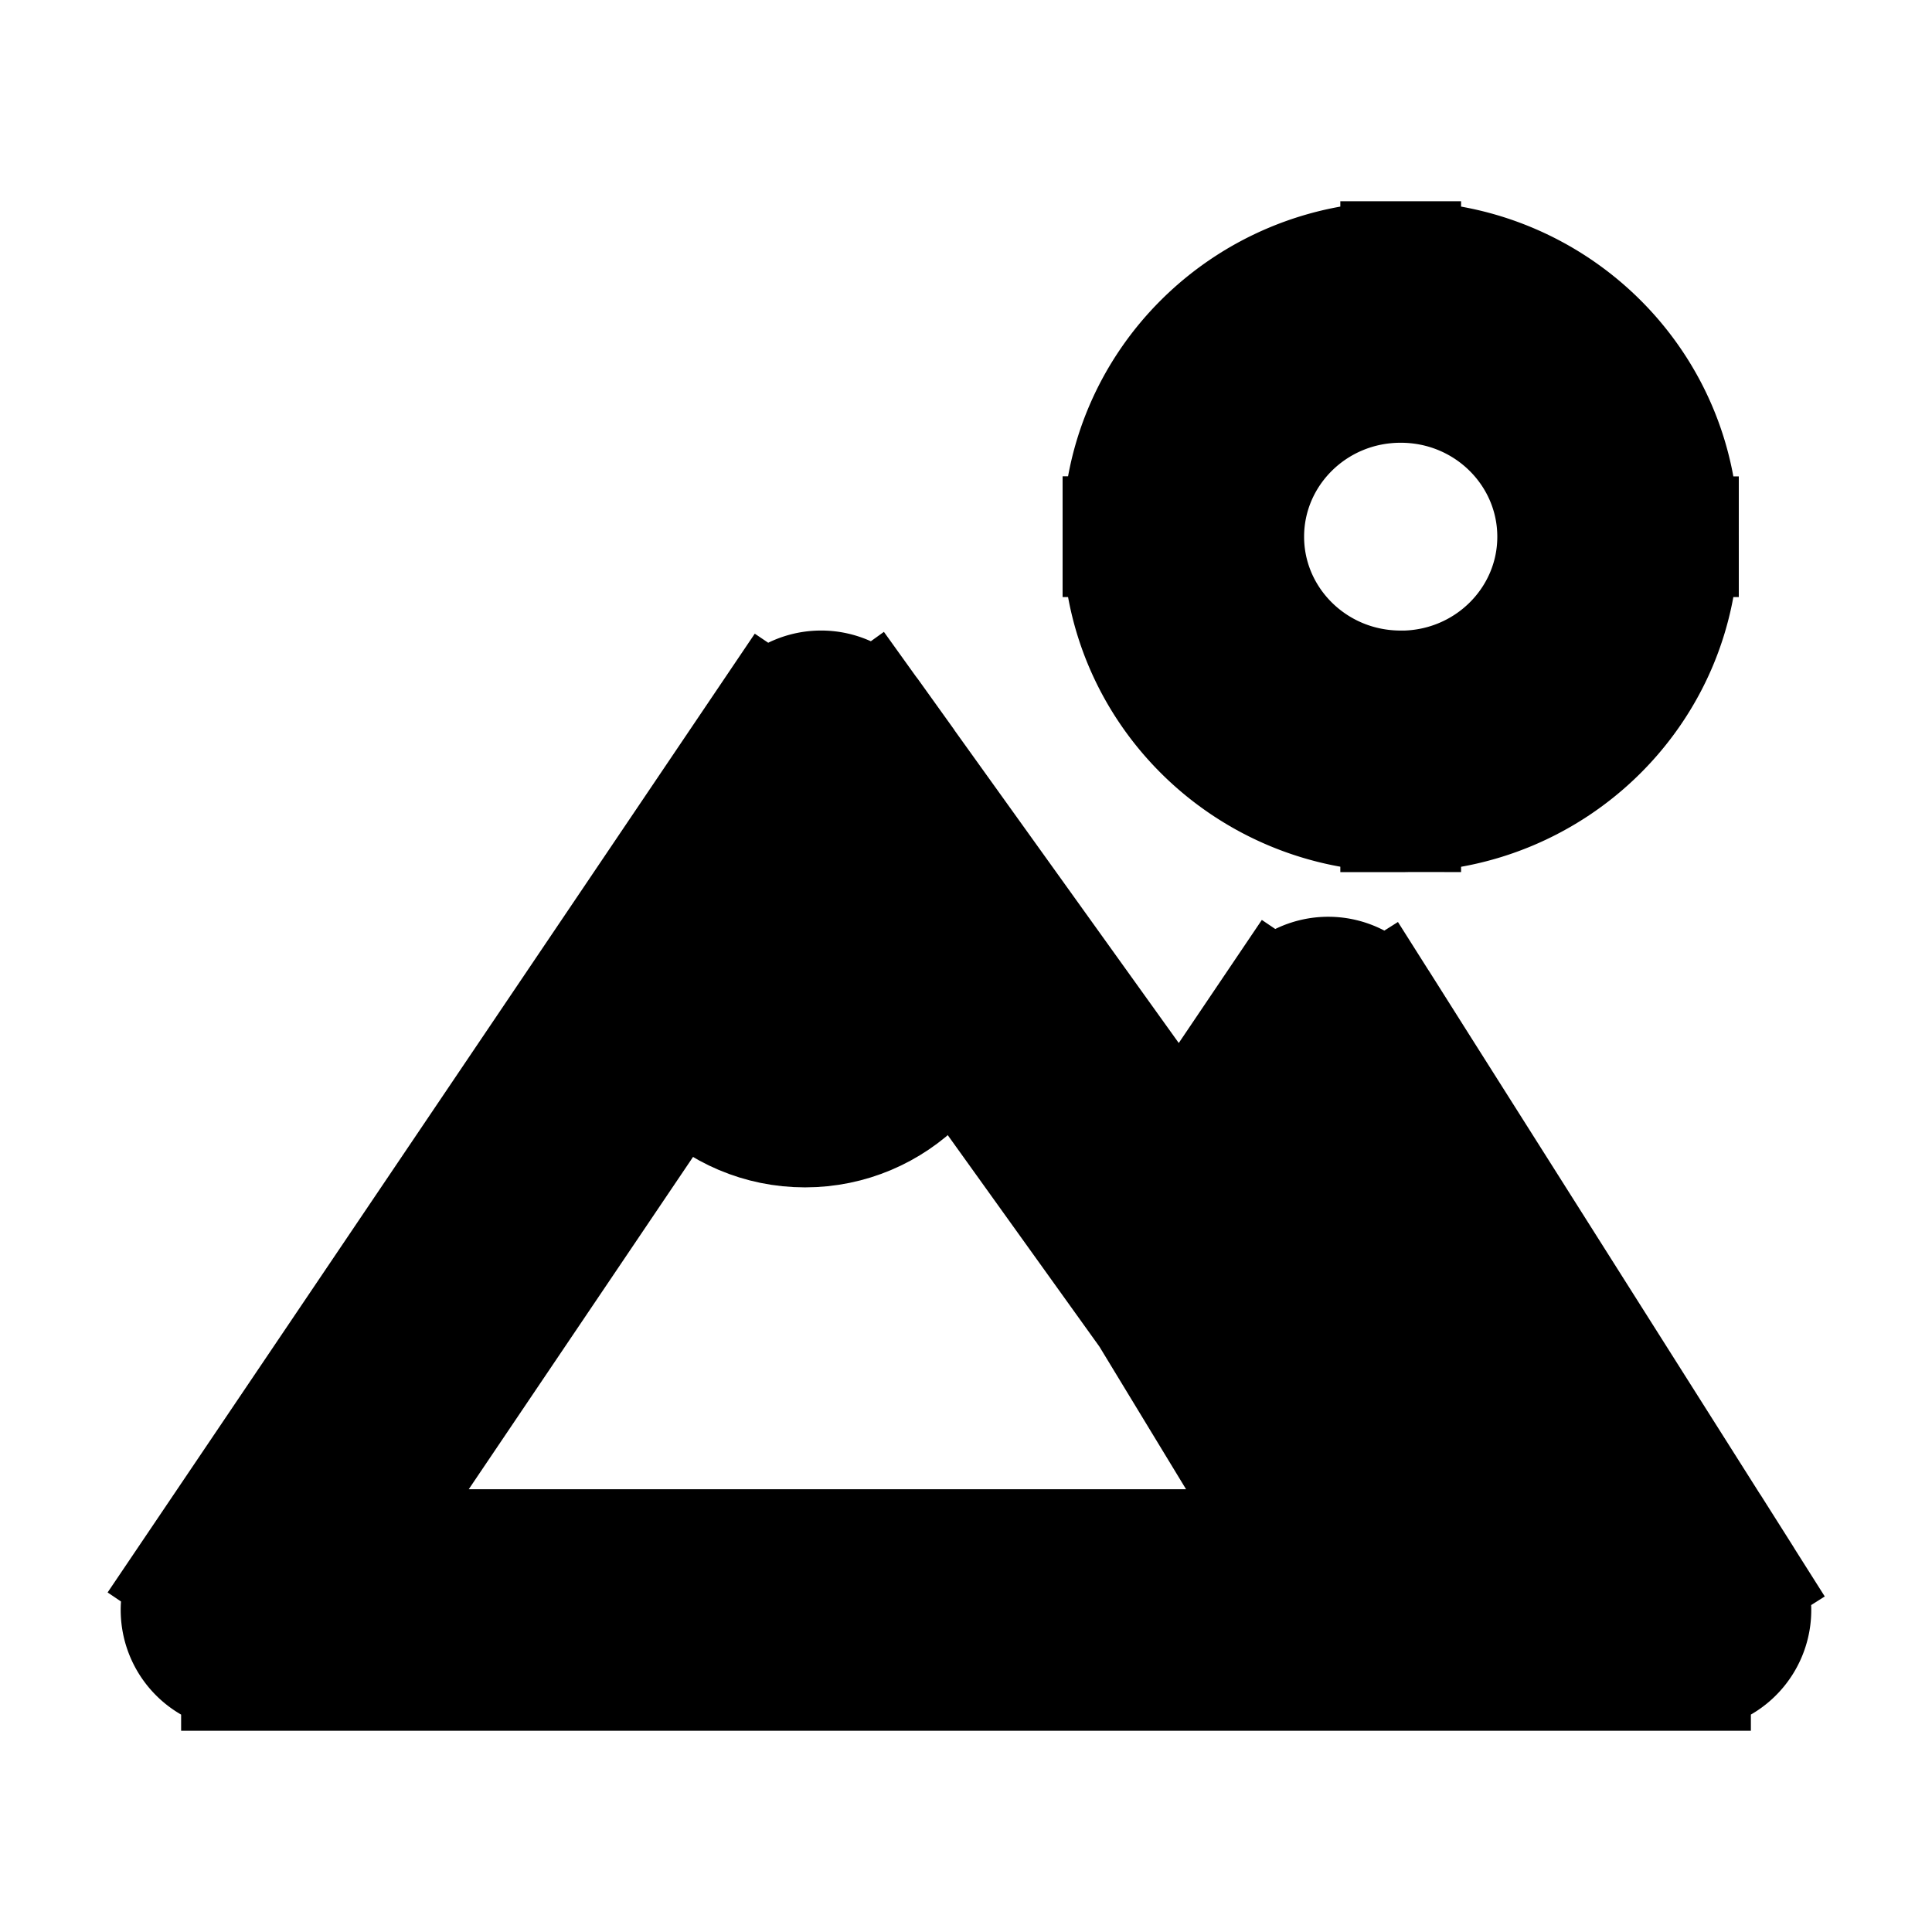 <svg xmlns="http://www.w3.org/2000/svg" fill="none" viewBox="0 0 24 24" stroke-width="1.5" stroke="currentColor" aria-hidden="true" data-slot="icon">
  <circle cx="10" cy="12" r="2" fill="color(display-p3 .769 .894 .337)"/>
  <path fill="#000" d="m3 20-.622-.42A.75.75 0 0 0 3 20.75zm7.2-10.667.61-.437a.75.75 0 0 0-1.232.018l.622.42ZM17.85 20v.75a.75.75 0 0 0 .61-1.187zm-3.15-4.444-.622-.42a.75.75 0 0 0-.019.809zm1.8-2.667.634-.401a.75.75 0 0 0-1.256-.019zM21 20v.75a.75.75 0 0 0 .634-1.151zm-3.6 0-.641.39a.75.75 0 0 0 .641.36zm-13.778.42 7.2-10.667-1.244-.84-7.2 10.667zM9.59 9.77l7.65 10.667 1.218-.874-7.65-10.667zm8.259 9.48H3v1.5h14.85v-1.5Zm-2.528-3.275 1.8-2.666-1.244-.84-1.8 2.667zm.544-2.685 4.5 7.111 1.268-.802-4.5-7.111zM21 19.25h-3.6v1.5H21zm-2.959.36-2.7-4.444-1.282.779 2.7 4.444 1.282-.778ZM19.35 6.668c0 1.05-.864 1.916-1.95 1.916v1.5c1.897 0 3.45-1.52 3.45-3.416zM17.4 8.583c-1.086 0-1.95-.867-1.95-1.916h-1.5c0 1.895 1.553 3.416 3.45 3.416zm-1.95-1.916c0-1.05.864-1.917 1.95-1.917v-1.5c-1.897 0-3.45 1.52-3.45 3.417zM17.4 4.75c1.086 0 1.95.867 1.95 1.917h1.5c0-1.896-1.553-3.417-3.45-3.417z"/>
</svg>
